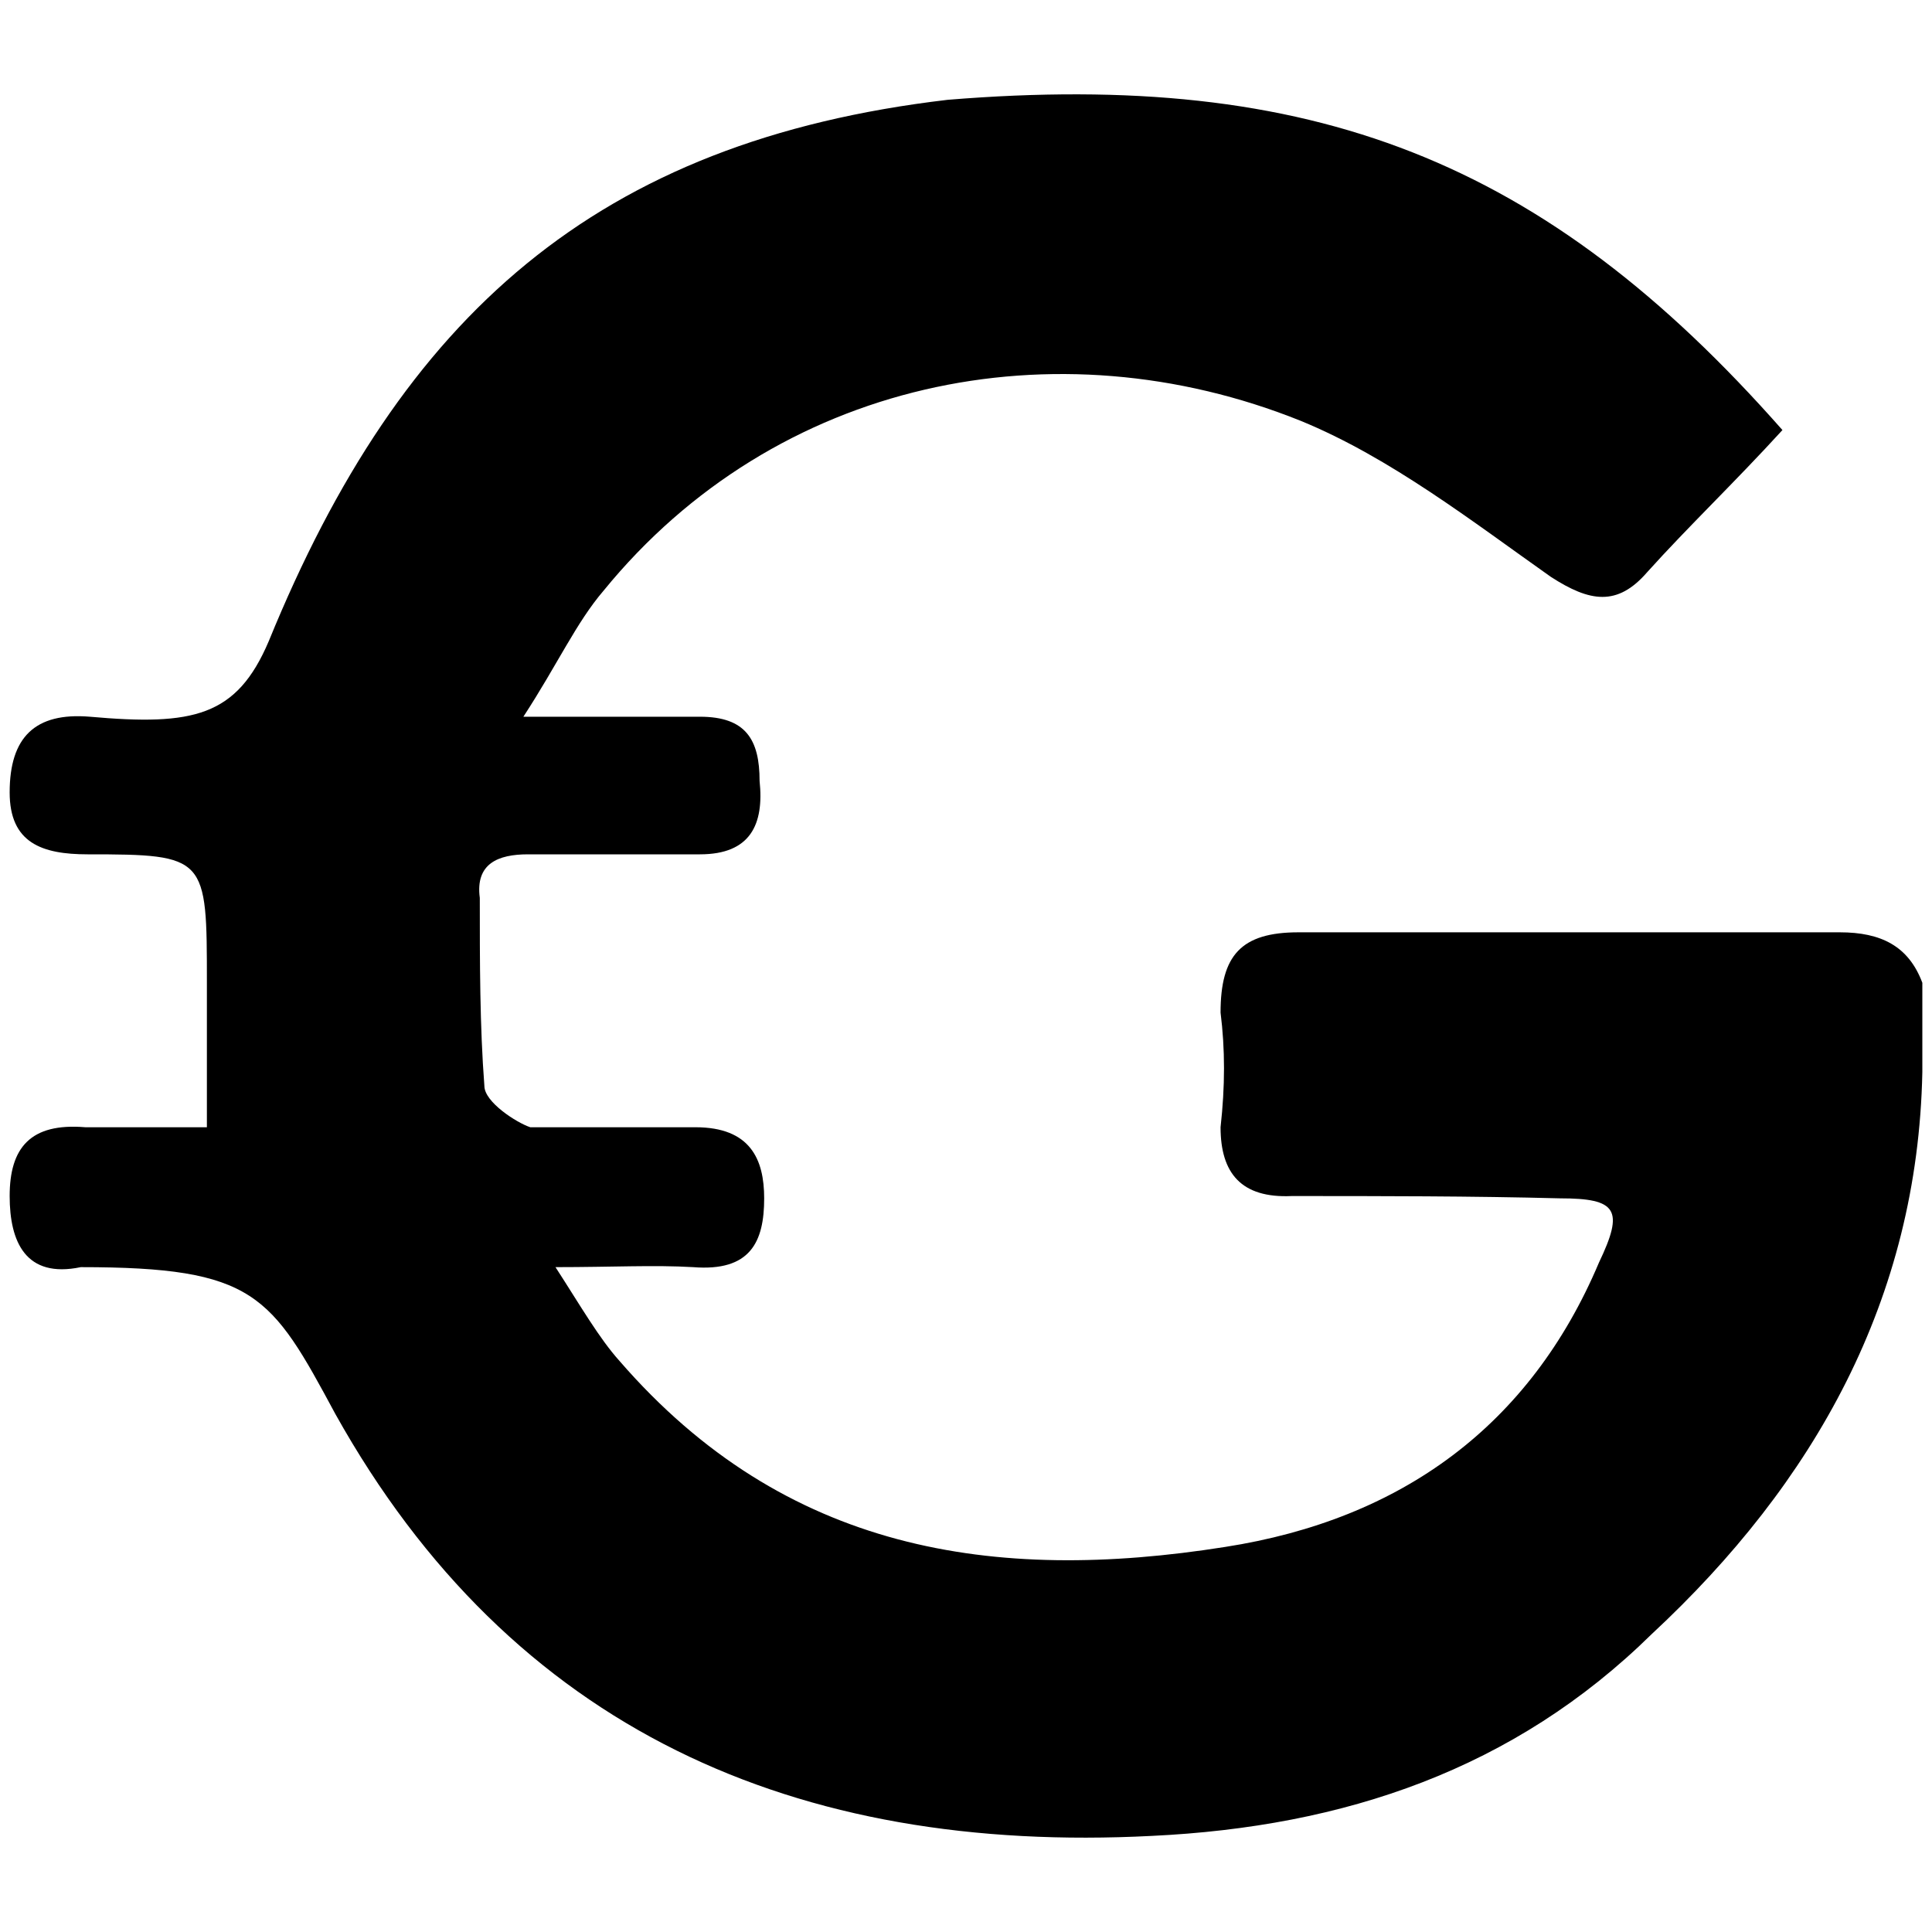 <svg xmlns="http://www.w3.org/2000/svg" viewBox="0 0 1000 1000"><path d="M490.503 51.663c188.74-15.432 308.632 30.863 432.085 170.934-24.928 27.302-48.67 49.856-70.036 73.597-15.432 17.806-29.676 15.432-49.856 2.374-40.36-28.489-83.093-61.726-129.388-80.719-127.014-51.043-271.834-21.367-360.862 87.842-14.245 16.618-23.741 37.985-41.547 65.287h91.403c23.74 0 30.863 11.87 30.863 33.238 2.374 22.553-4.748 37.985-30.863 37.985h-89.029c-15.432 0-27.302 4.748-24.928 22.554 0 33.237 0 66.475 2.374 97.338 0 8.31 16.619 18.993 23.741 21.367h85.467c28.49 0 35.612 16.618 35.612 36.798 0 22.554-7.122 37.986-36.799 35.612-20.18-1.188-41.546 0-71.222 0 13.057 20.18 22.553 36.798 33.237 48.668 85.467 98.525 193.489 115.144 313.38 96.151 91.403-14.244 157.878-62.913 193.489-147.194 13.058-27.302 9.496-33.237-20.18-33.237-45.108-1.187-93.777-1.187-138.884-1.187-26.115 1.187-36.799-11.87-36.799-35.611 2.374-21.367 2.374-40.36 0-59.353 0-29.676 10.684-41.546 40.36-41.546h280.143c21.367 0 35.611 7.122 42.734 26.115v46.295c-2.374 117.517-55.792 212.481-140.072 290.826-71.223 70.036-159.064 99.712-258.776 104.46-183.992 9.497-331.186-54.604-422.589-218.416-33.237-61.727-41.547-75.971-131.762-75.971C13.309 661.805 5 642.812 5 619.07c0-24.928 10.684-37.985 39.173-35.611h62.913v-74.784c0-65.288 0-66.475-61.726-66.475C21.619 442.2 5 436.265 5 410.15c0-28.49 13.058-41.547 41.547-39.173 53.417 4.748 75.971 0 92.59-39.172 68.848-168.56 169.747-258.776 351.366-280.142z"/></svg>